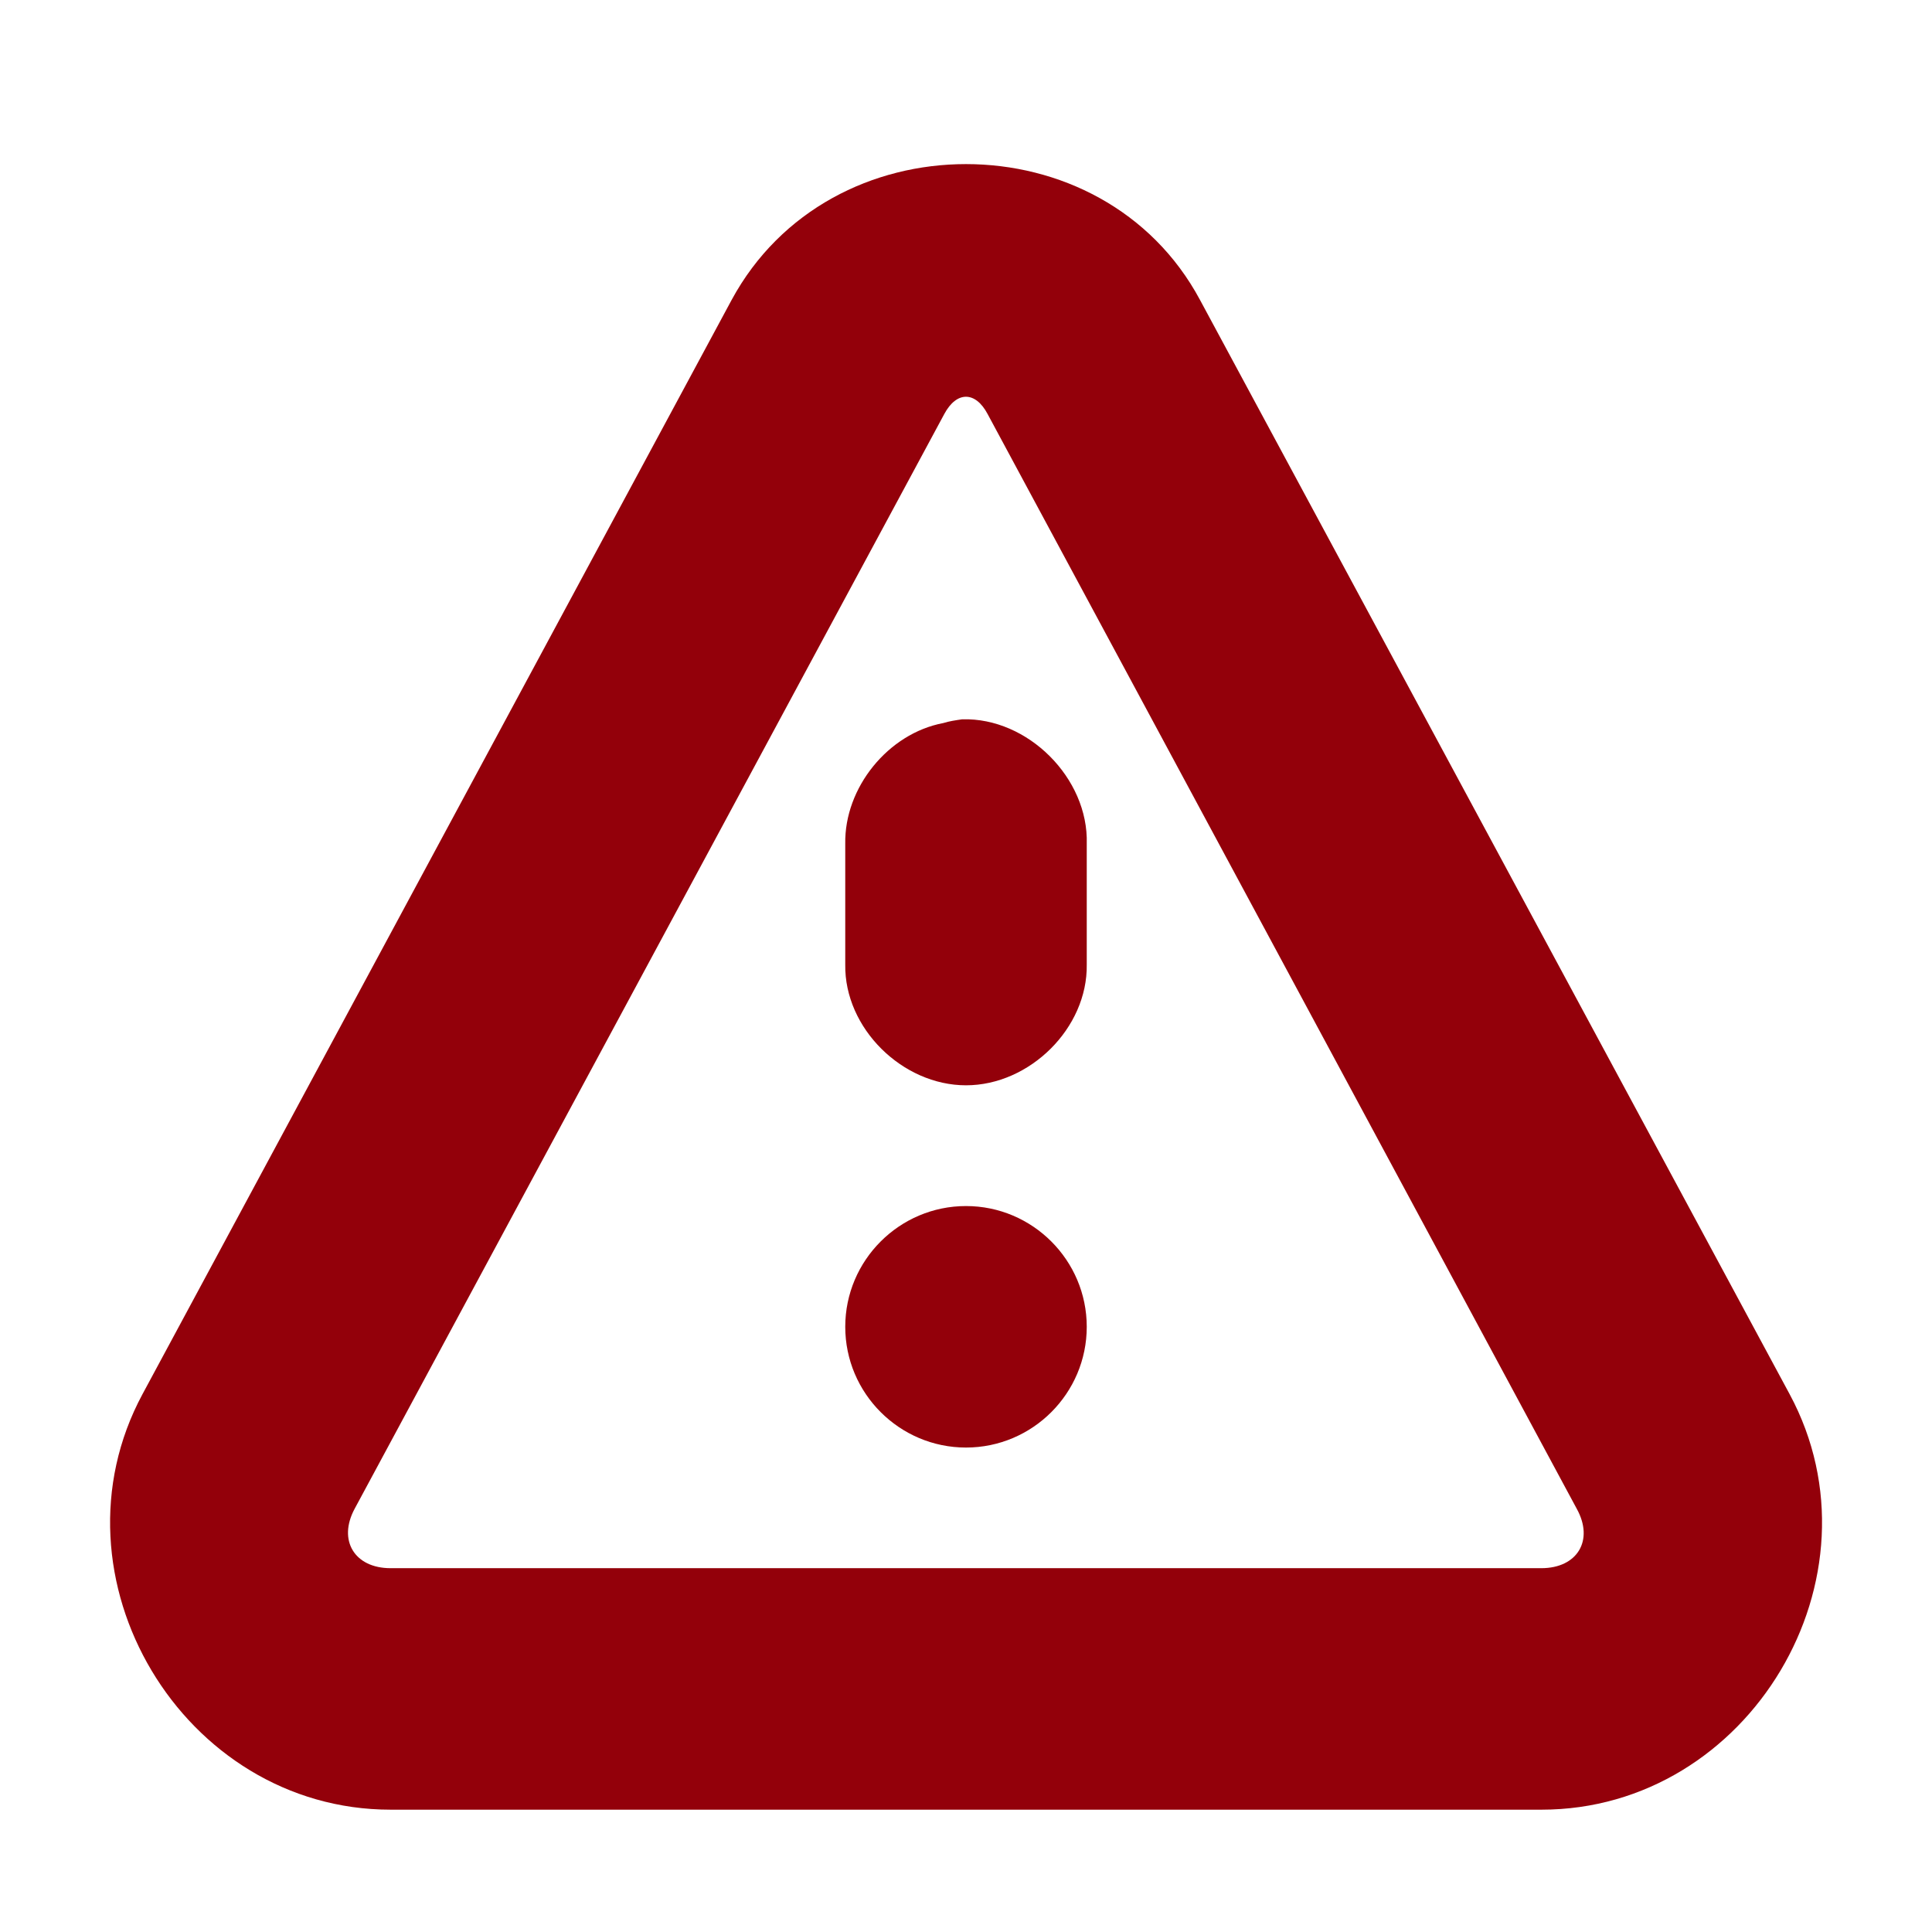 <?xml version="1.0" encoding="UTF-8"?>
<svg height="16px" viewBox="0 0 16 16" width="16px" xmlns="http://www.w3.org/2000/svg">
    <g fill="#93000aFF">
        <path d="m 7.969 5.957 c 0.543 -0.016 1.047 0.488 1.031 1.031 v 1 c 0.008 0.527 -0.473 1 -1 1 s -1.008 -0.473 -1 -1 v -1 c -0.008 -0.465 0.355 -0.914 0.812 -1 c 0.051 -0.016 0.102 -0.023 0.156 -0.031 z m 0.031 4.031 c 0.551 0 1 0.449 1 1 s -0.449 1 -1 1 s -1 -0.449 -1 -1 s 0.449 -1 1 -1 z m 0 0"/>
        <path d="m 8 1.359 c -0.77 0 -1.535 0.375 -1.941 1.125 l -4.879 9.062 c -0.816 1.516 0.332 3.441 2.055 3.441 h 9.531 c 1.723 0 2.871 -1.926 2.055 -3.441 l -4.883 -9.062 c -0.402 -0.75 -1.168 -1.125 -1.938 -1.125 z m -0.18 2.07 c 0.102 -0.191 0.258 -0.191 0.359 0 l 4.879 9.066 c 0.145 0.262 0.004 0.492 -0.293 0.492 h -9.531 c -0.297 0 -0.438 -0.23 -0.297 -0.492 z m 0 0"/>
    </g>
</svg>
